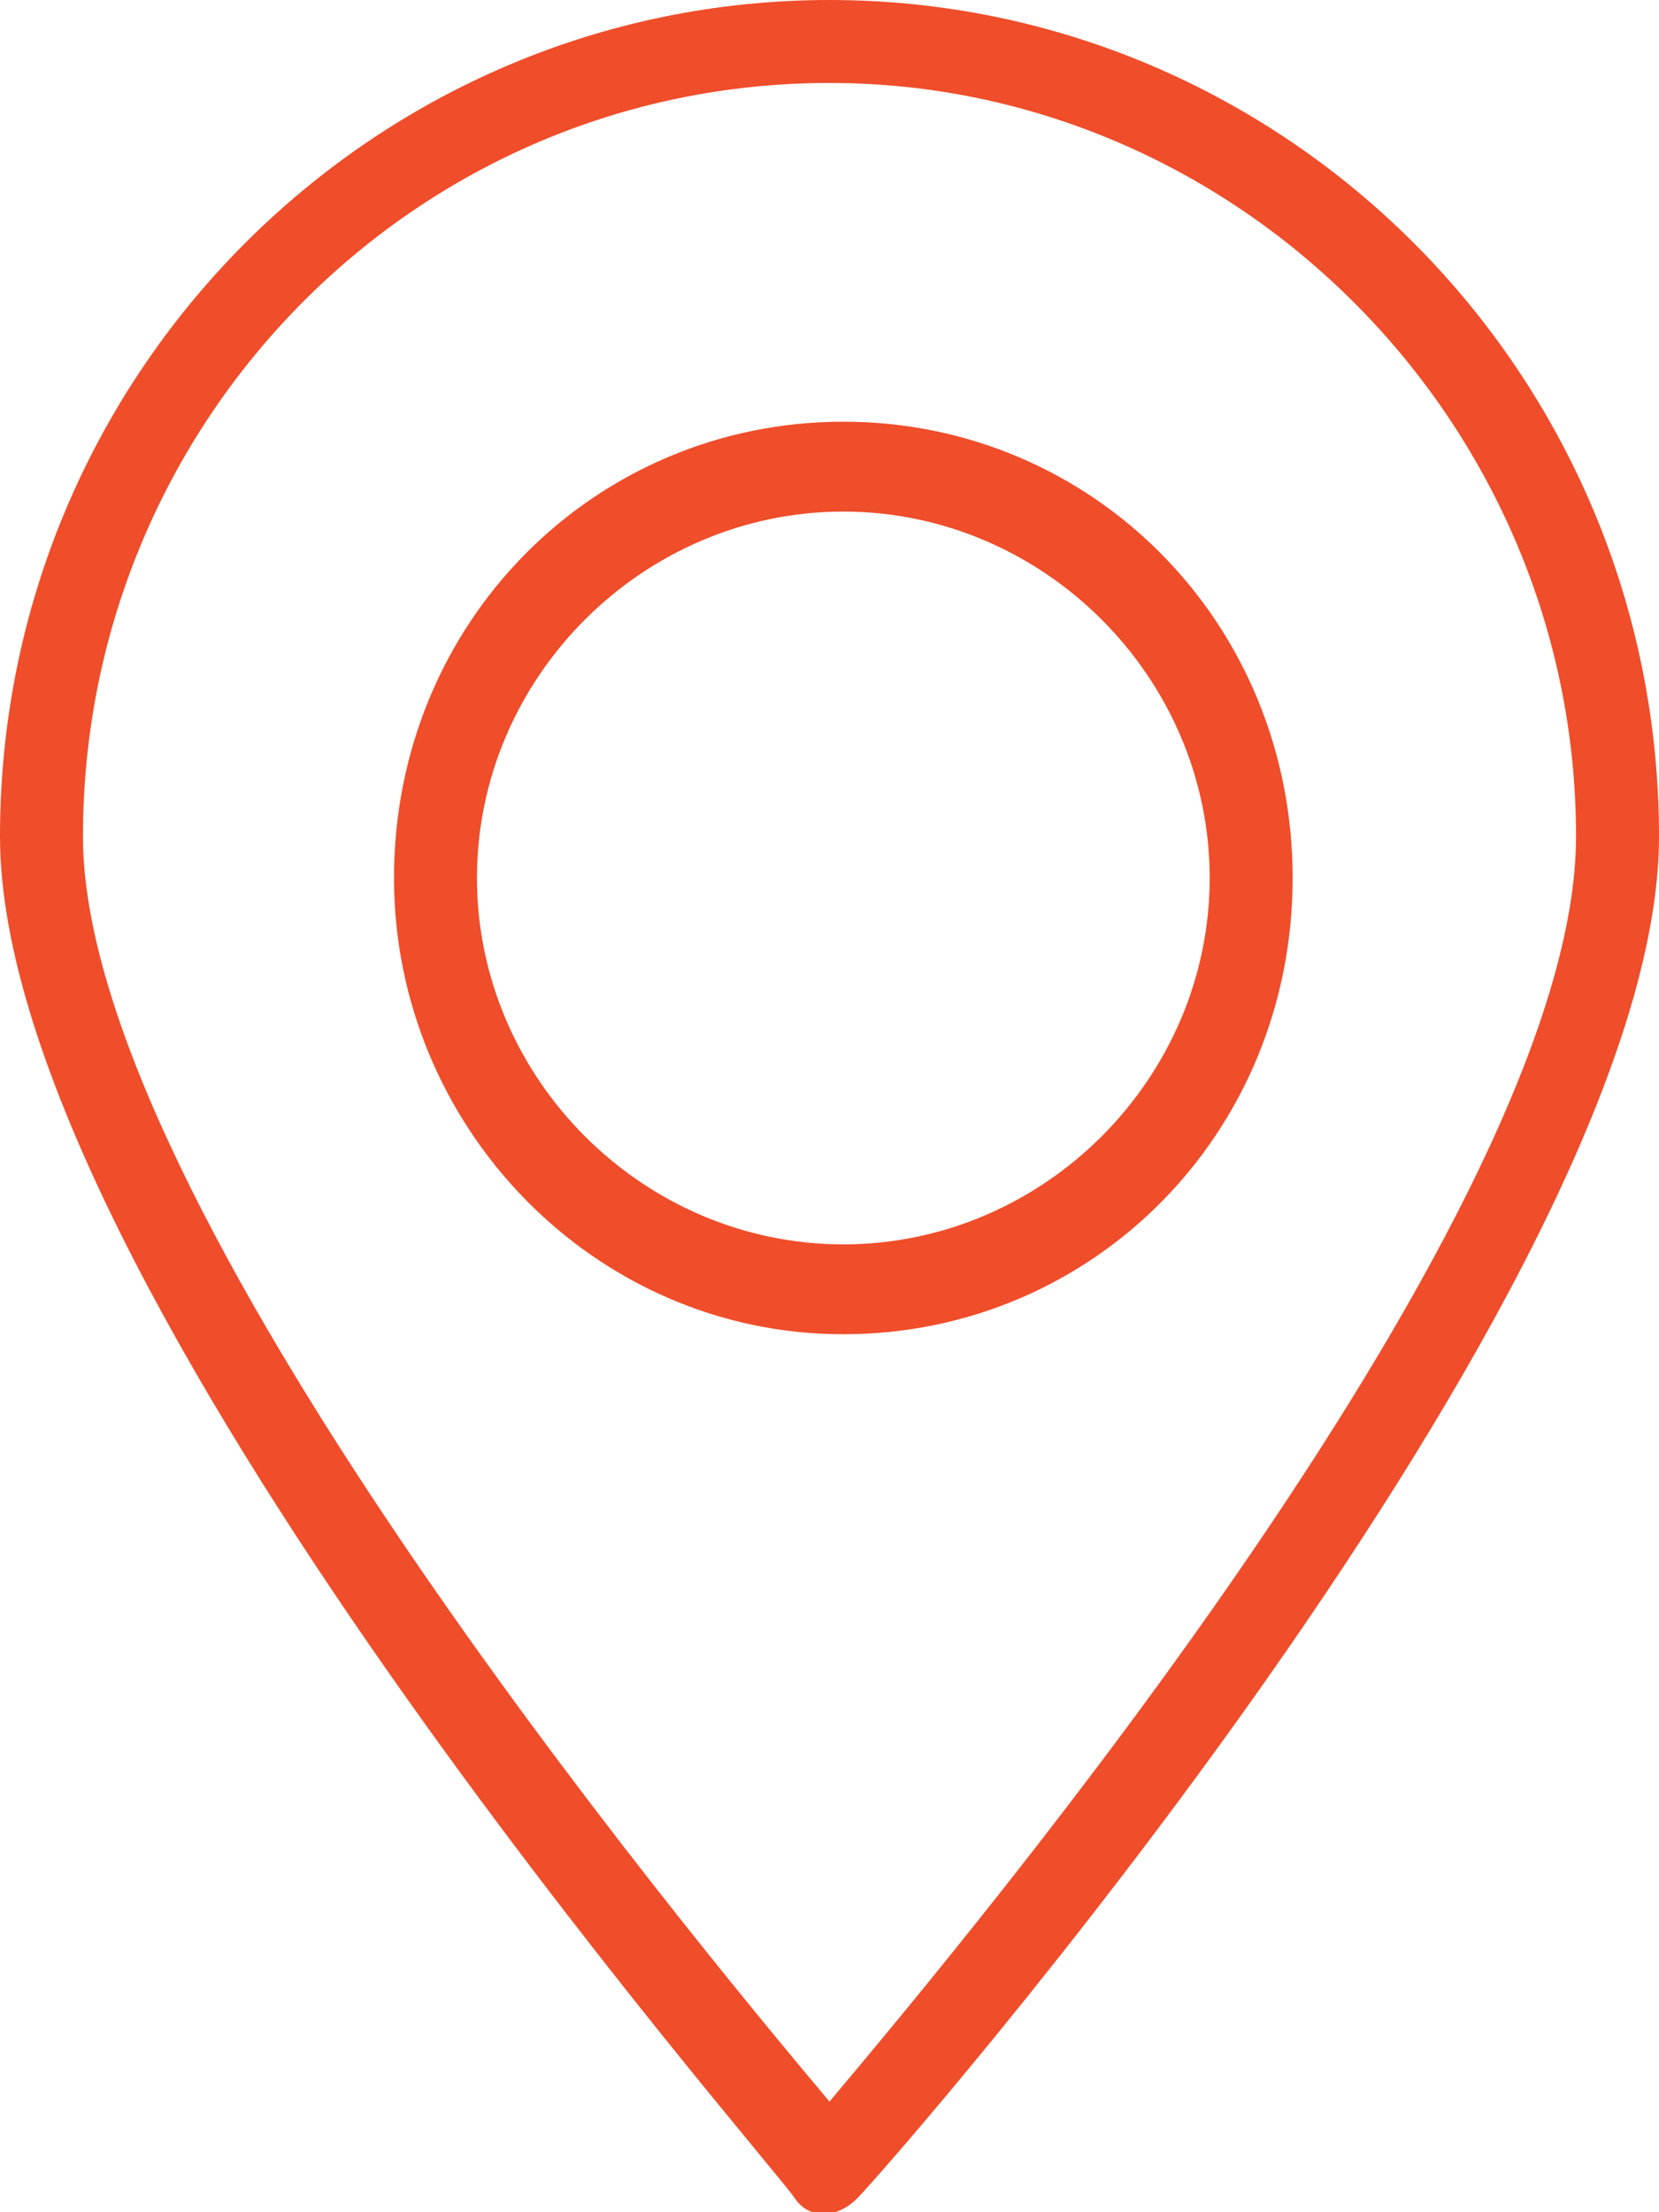 <?xml version="1.0" encoding="utf-8"?>
<!-- Generator: Adobe Illustrator 19.2.1, SVG Export Plug-In . SVG Version: 6.00 Build 0)  -->
<svg version="1.1" id="Layer_1" xmlns="http://www.w3.org/2000/svg" xmlns:xlink="http://www.w3.org/1999/xlink" x="0px" y="0px"
	 viewBox="0 0 24 32" style="enable-background:new 0 0 24 32;" xml:space="preserve">
<style type="text/css">
	.st0{fill:#F04D2A;}
</style>
<g>
	<g>
		<path class="st0" d="M12,0C5.4,0,0,5.4,0,12.1c0,6.5,11.1,19.1,11.5,19.7c0.2,0.3,0.6,0.3,0.9,0c0,0,0,0,0,0
			C12.9,31.3,24,18.6,24,12.1C24,5.4,18.6,0,12,0z M12,30.4c-2.1-2.5-10.8-13-10.8-18.3c0-6,4.8-10.9,10.8-10.9
			c5.9,0,10.8,4.9,10.8,10.9C22.8,17.5,14.1,27.9,12,30.4z M12.2,6.1c-3.6,0-6.5,2.9-6.5,6.6c0,3.6,2.9,6.6,6.5,6.6
			c3.6,0,6.5-2.9,6.5-6.6C18.7,9,15.8,6.1,12.2,6.1z M12.2,18c-2.9,0-5.3-2.4-5.3-5.3c0-2.9,2.4-5.3,5.3-5.3c2.9,0,5.3,2.4,5.3,5.3
			C17.5,15.6,15.1,18,12.2,18z"/>
	</g>
</g>
</svg>
